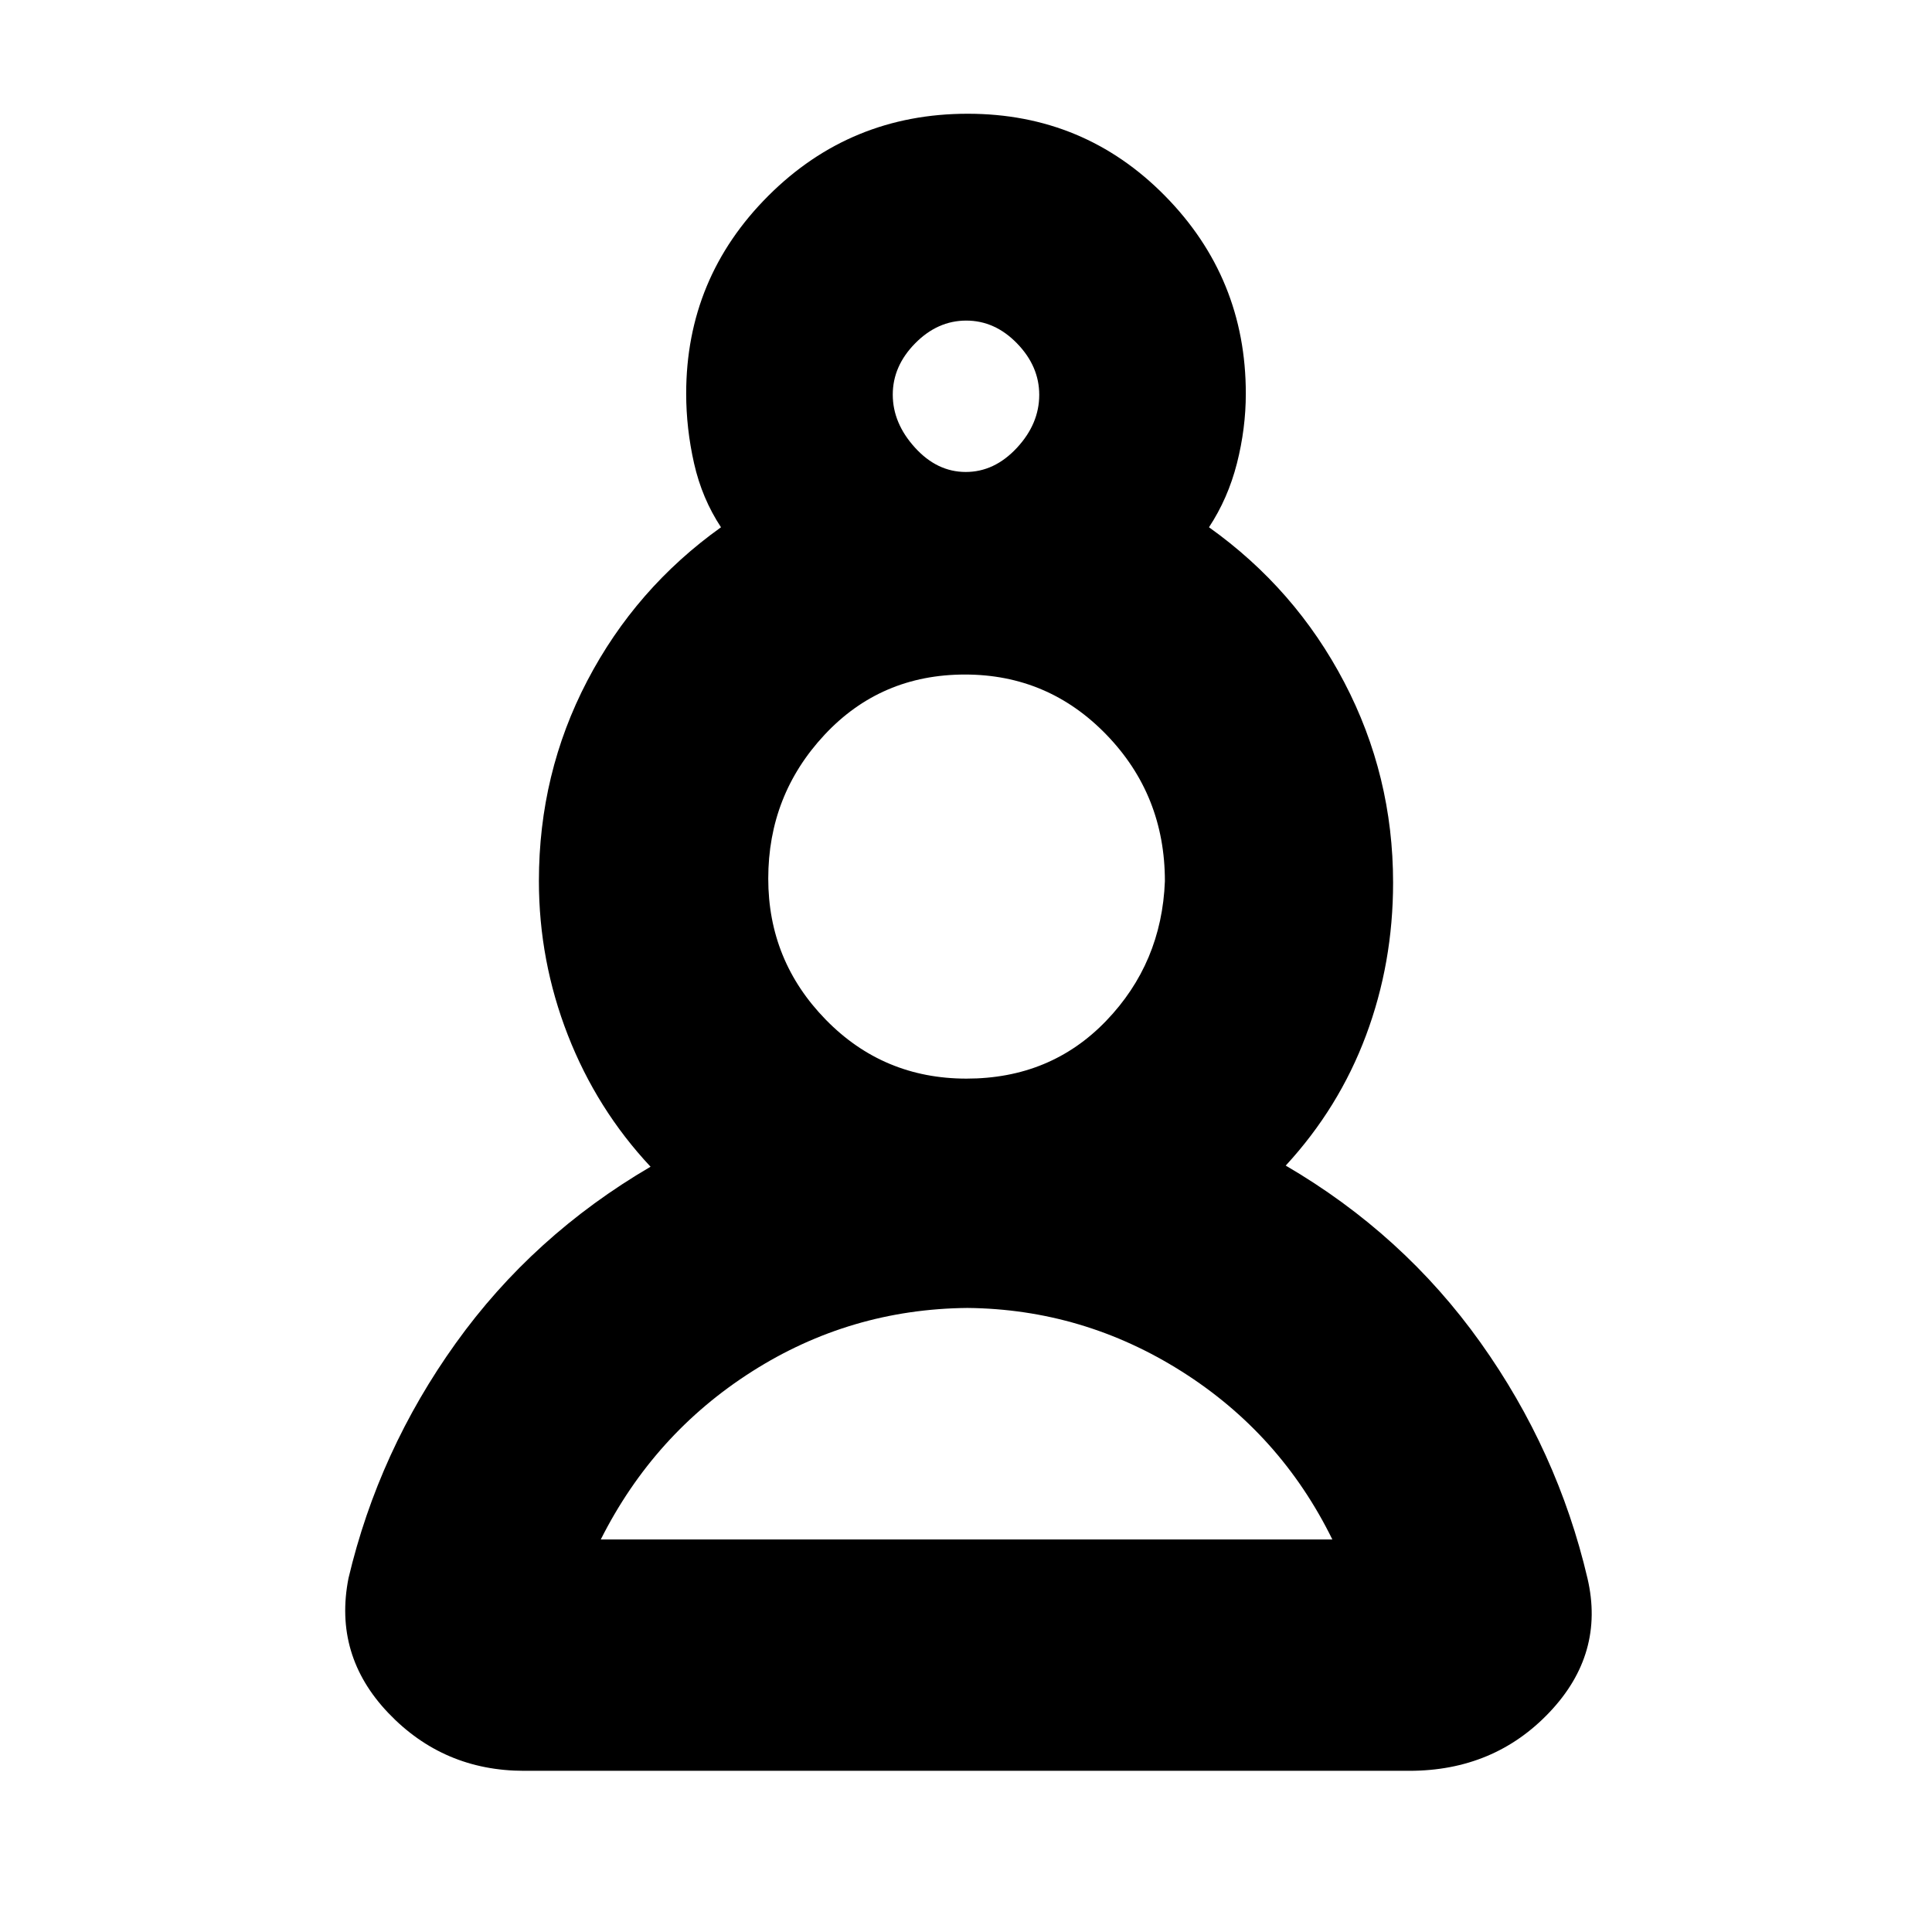 <svg xmlns="http://www.w3.org/2000/svg" height="20" viewBox="0 -960 960 960" width="20"><path d="M260.45-80.09q-40.06 0-67.45-28.69-27.39-28.7-19.83-67.05 15-63.3 53.32-116.77 38.31-53.47 96.77-87.66-26.74-28.57-41.11-65.44-14.37-36.88-14.37-76.53 0-53.49 24.02-99.47 24.01-45.98 66.46-76.3-9.43-14.31-13.37-31.7-3.93-17.39-3.93-34.73 0-57.47 40.8-98.26 40.81-40.79 99.11-40.79 57.82 0 98 40.79 40.17 40.79 40.17 98.26 0 17.34-4.43 34.73-4.44 17.39-13.87 31.7 42.92 30.57 67.2 76.99 24.28 46.41 24.28 99.58 0 39.98-13.47 75.96-13.46 35.98-39.88 64.64 58.46 34.14 96.77 87.92 38.32 53.78 53.19 117.24 8.69 37.37-18.88 66.47-27.57 29.11-69.7 29.11h-439.8Zm220.24-230q-58.29.57-107.03 31.58-48.74 31.01-75.14 83.47h363.52q-25.77-52.46-74.81-83.47-49.03-31.01-106.54-31.58Zm-.45-113.95q41.8 0 69.41-28.71t29.18-69.4q0-42.71-28.97-72.69-28.97-29.99-70.36-29.99-41.85 0-69.81 29.97-27.95 29.97-27.95 71.43 0 40.86 28.6 70.12 28.6 29.27 69.9 29.27Zm-.36-301.44q14.25 0 25.38-11.96 11.13-11.96 11.13-26.38 0-14.18-11.01-25.53-11-11.35-25.26-11.35-14.25 0-25.38 11.3-11.13 11.3-11.13 25.48t11.01 26.31q11 12.13 25.26 12.13Zm.12-38.39Zm-.43 568.83Zm1-329.39Z"/></svg>